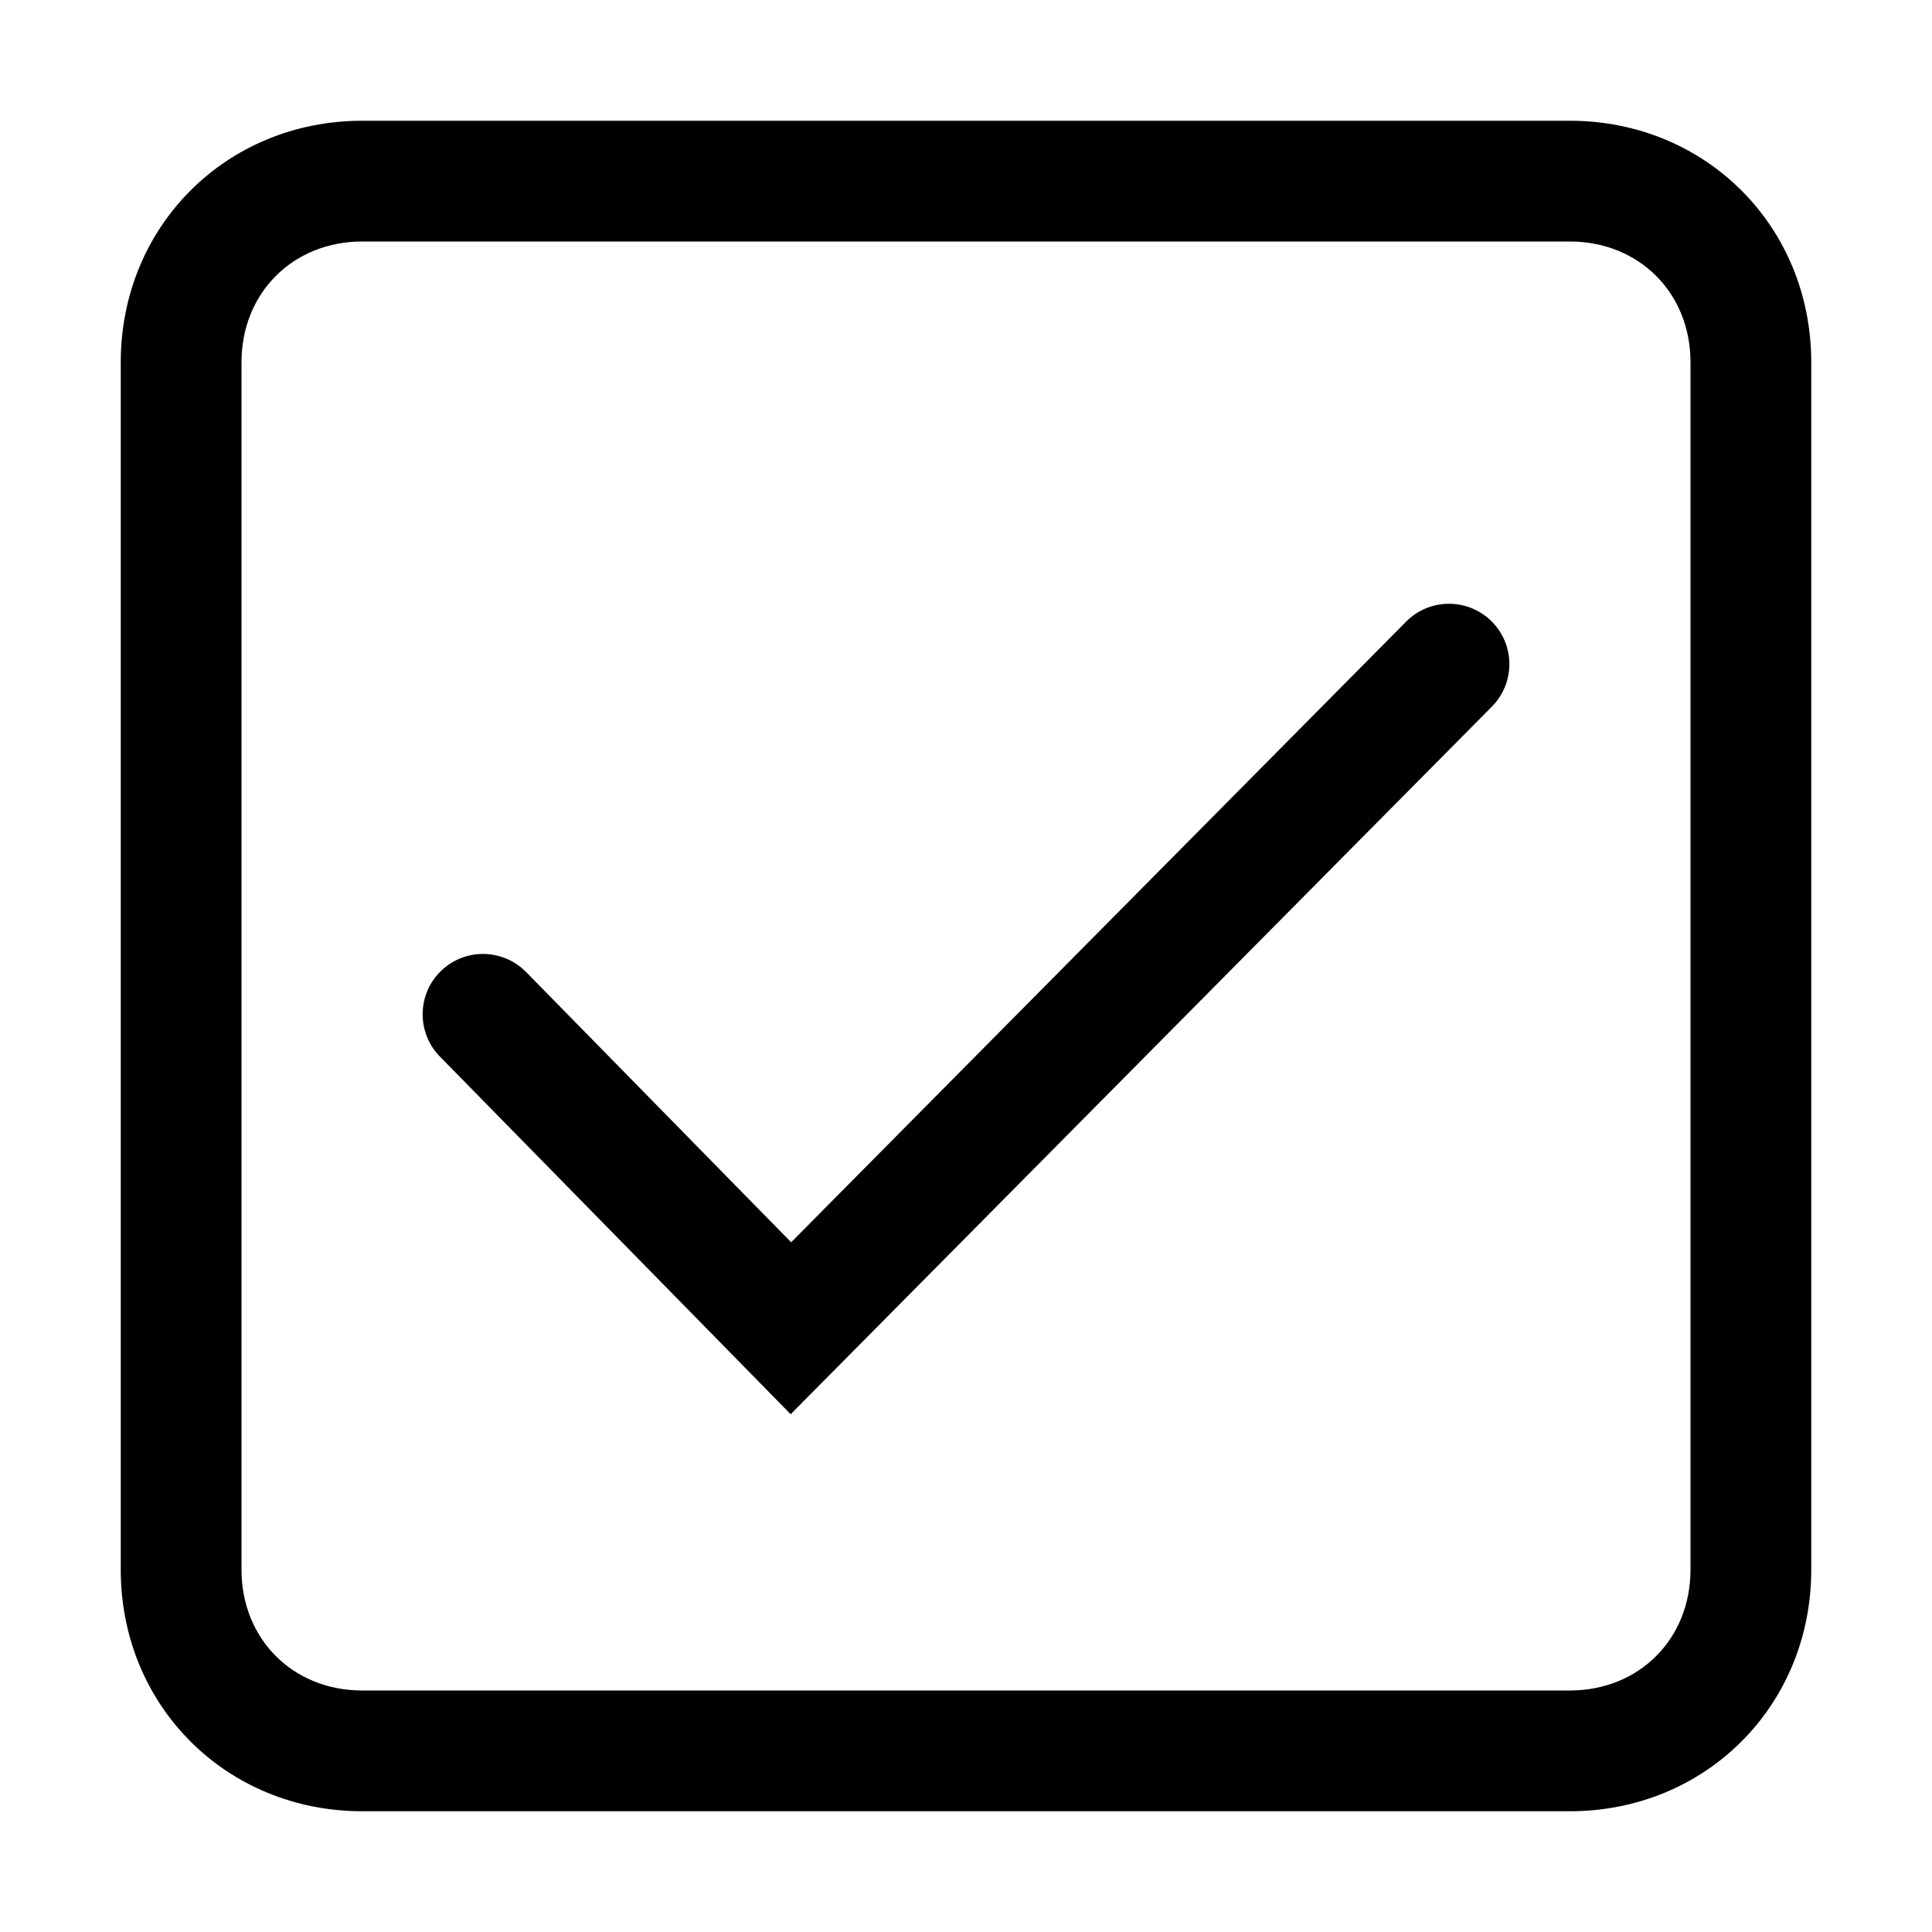 <!-- Generated by IcoMoon.io -->
<svg version="1.1" xmlns="http://www.w3.org/2000/svg" width="32" height="32" viewBox="0 0 32 32">
<title>ok-square</title>
<path d="M24.71 11.704c0.389-0.392 0.386-1.026-0.006-1.414s-1.026-0.386-1.414 0.006l-10.186 10.28-4.39-4.476c-0.387-0.394-1.020-0.4-1.414-0.014s-0.4 1.020-0.014 1.414l5.81 5.924 11.614-11.72z"></path>
<path d="M6 2c-2.252 0-4 1.748-4 4v20c0 2.252 1.748 4 4 4h20c2.252 0 4-1.748 4-4v-20c0-2.252-1.748-4-4-4h-20zM4 6c0-1.148 0.852-2 2-2h20c1.148 0 2 0.852 2 2v20c0 1.148-0.852 2-2 2h-20c-1.148 0-2-0.852-2-2v-20z"></path>
</svg>
